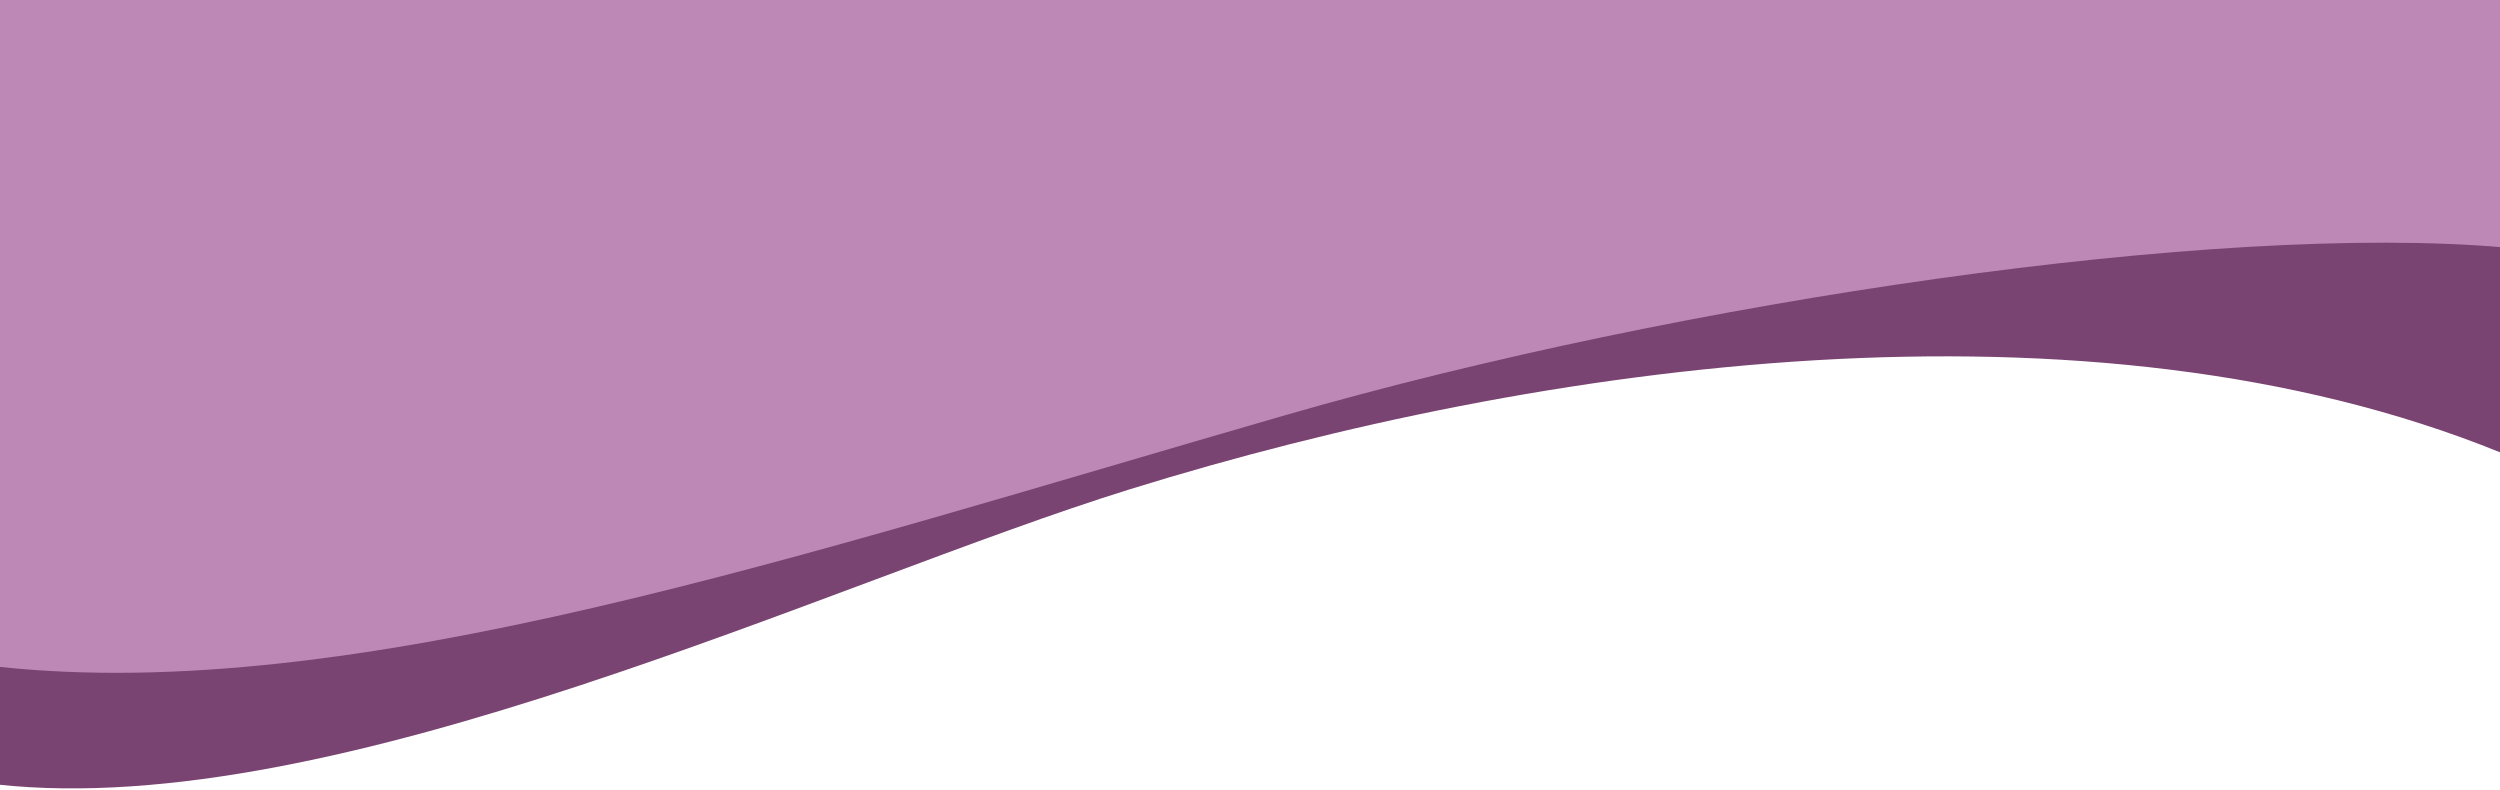 <svg height="455" viewBox="0 0 1440 455" width="1440" xmlns="http://www.w3.org/2000/svg" xmlns:xlink="http://www.w3.org/1999/xlink" transform='rotate(0)'>
  <linearGradient id="a" x1="7.26%" x2="125.495%" y1="18.348%" y2="-11.987%"><stop offset="0" stop-color="#7a4472"/><stop offset=".258" stop-color="#7a4472"/><stop offset=".701" stop-color="#7a4472"/><stop offset="1" stop-color="#7a4472"/></linearGradient>
  <g fill="none" fill-rule="evenodd" transform="translate(-2)"><path
    d="m1442 454.12h-1442c0-161.266 0-248.107 0-260.525 236.914 96.111 551.731 52.367 789.092-21.265 171.943-53.338 456.475-191.734 652.908-170.043z"
    fill="url(#a)"
    transform="matrix(-1 0 0 -1 1442 454.12)"/><path
    d="m1445 387.545h-1443.601c-.932-95.05-1.399-142.575-1.399-142.575 165.472 14.736 474.134-30.63 702.294-96.453 278.939-80.472 537.631-167.418 742.706-144.907z"
    fill="#be88b6"
    transform="matrix(-1 0 0 -1 1445 387.545)"/></g>
</svg>
